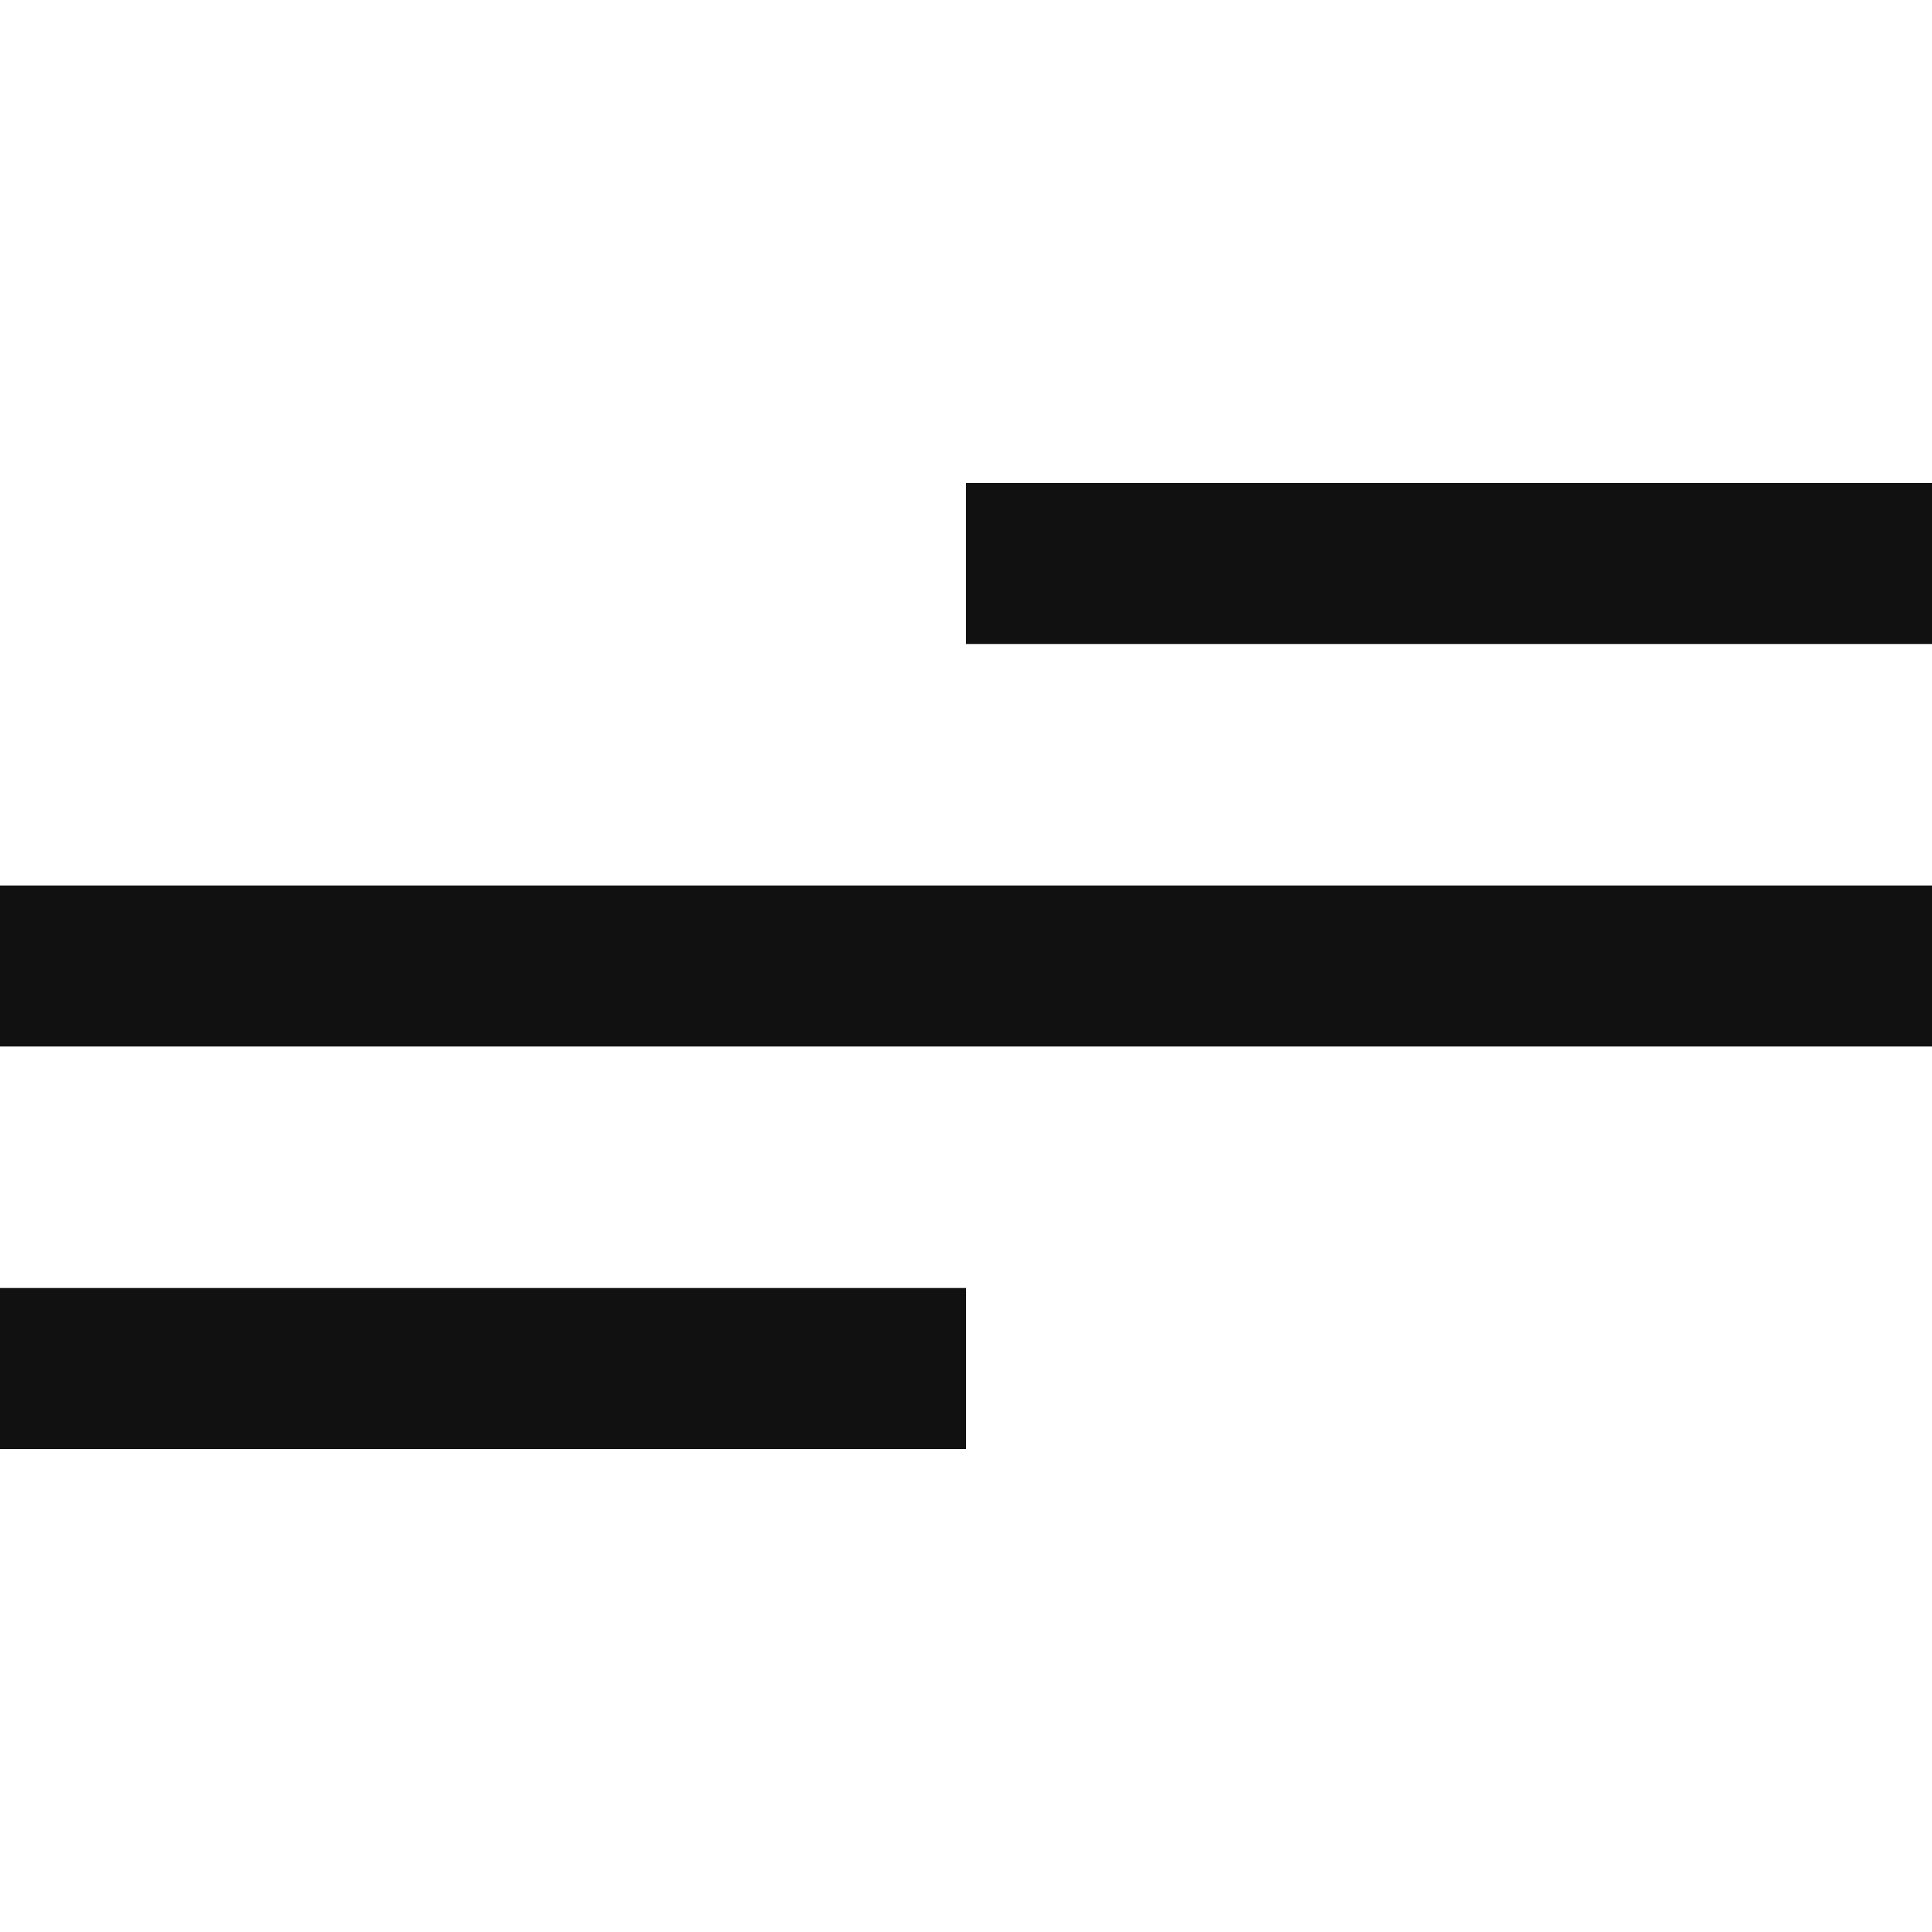 <svg xmlns="http://www.w3.org/2000/svg" width="24" height="24" viewBox="0 0 24 24" fill="none">
<rect x="12" y="6" width="12" height="2" fill="#111111"/>
<rect y="11" width="24" height="2" fill="#111111"/>
<rect y="16" width="12" height="2" fill="#111111"/>
</svg>